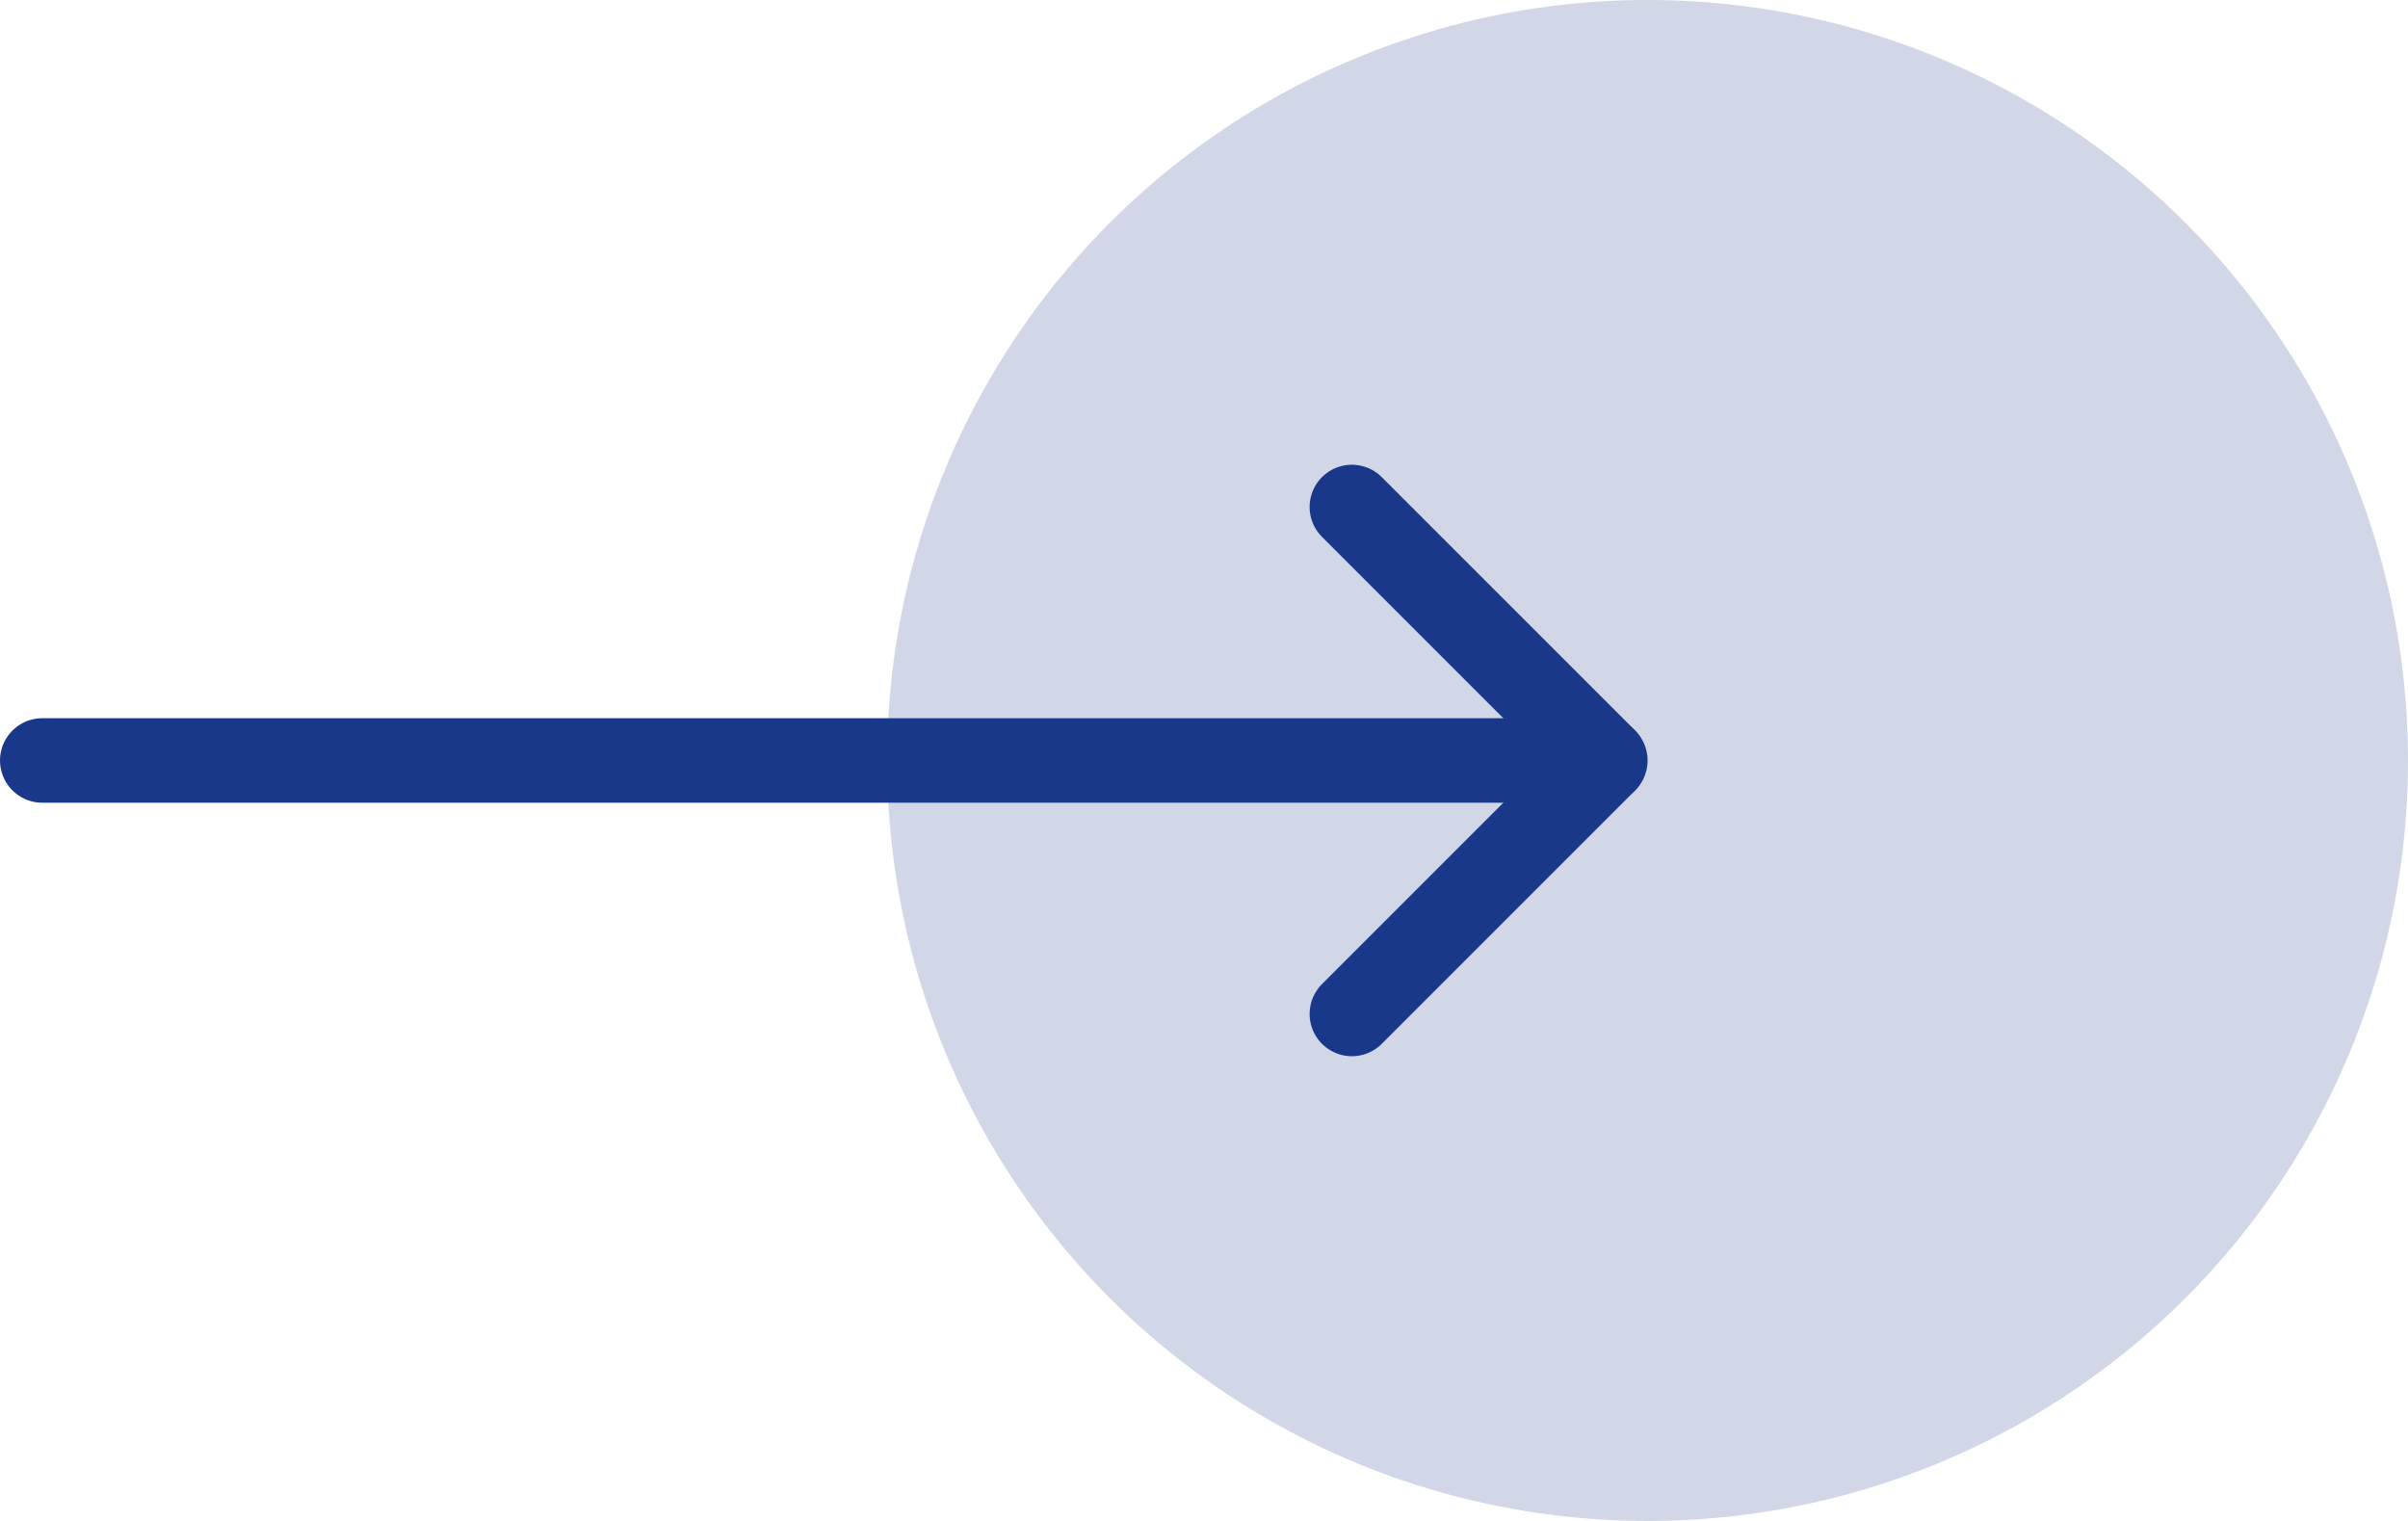 <svg width="57" height="36" viewBox="0 0 57 36" fill="none" xmlns="http://www.w3.org/2000/svg">
<circle opacity="0.2" cx="39" cy="18" r="18" fill="#19388A"/>
<path d="M37.969 18.031L32 24" stroke="#19388A" stroke-width="2" stroke-linecap="round"/>
<path d="M37.969 17.969L32 12" stroke="#19388A" stroke-width="2" stroke-linecap="round"/>
<path d="M38 18L1 18" stroke="#19388A" stroke-width="2" stroke-linecap="round"/>
</svg>
